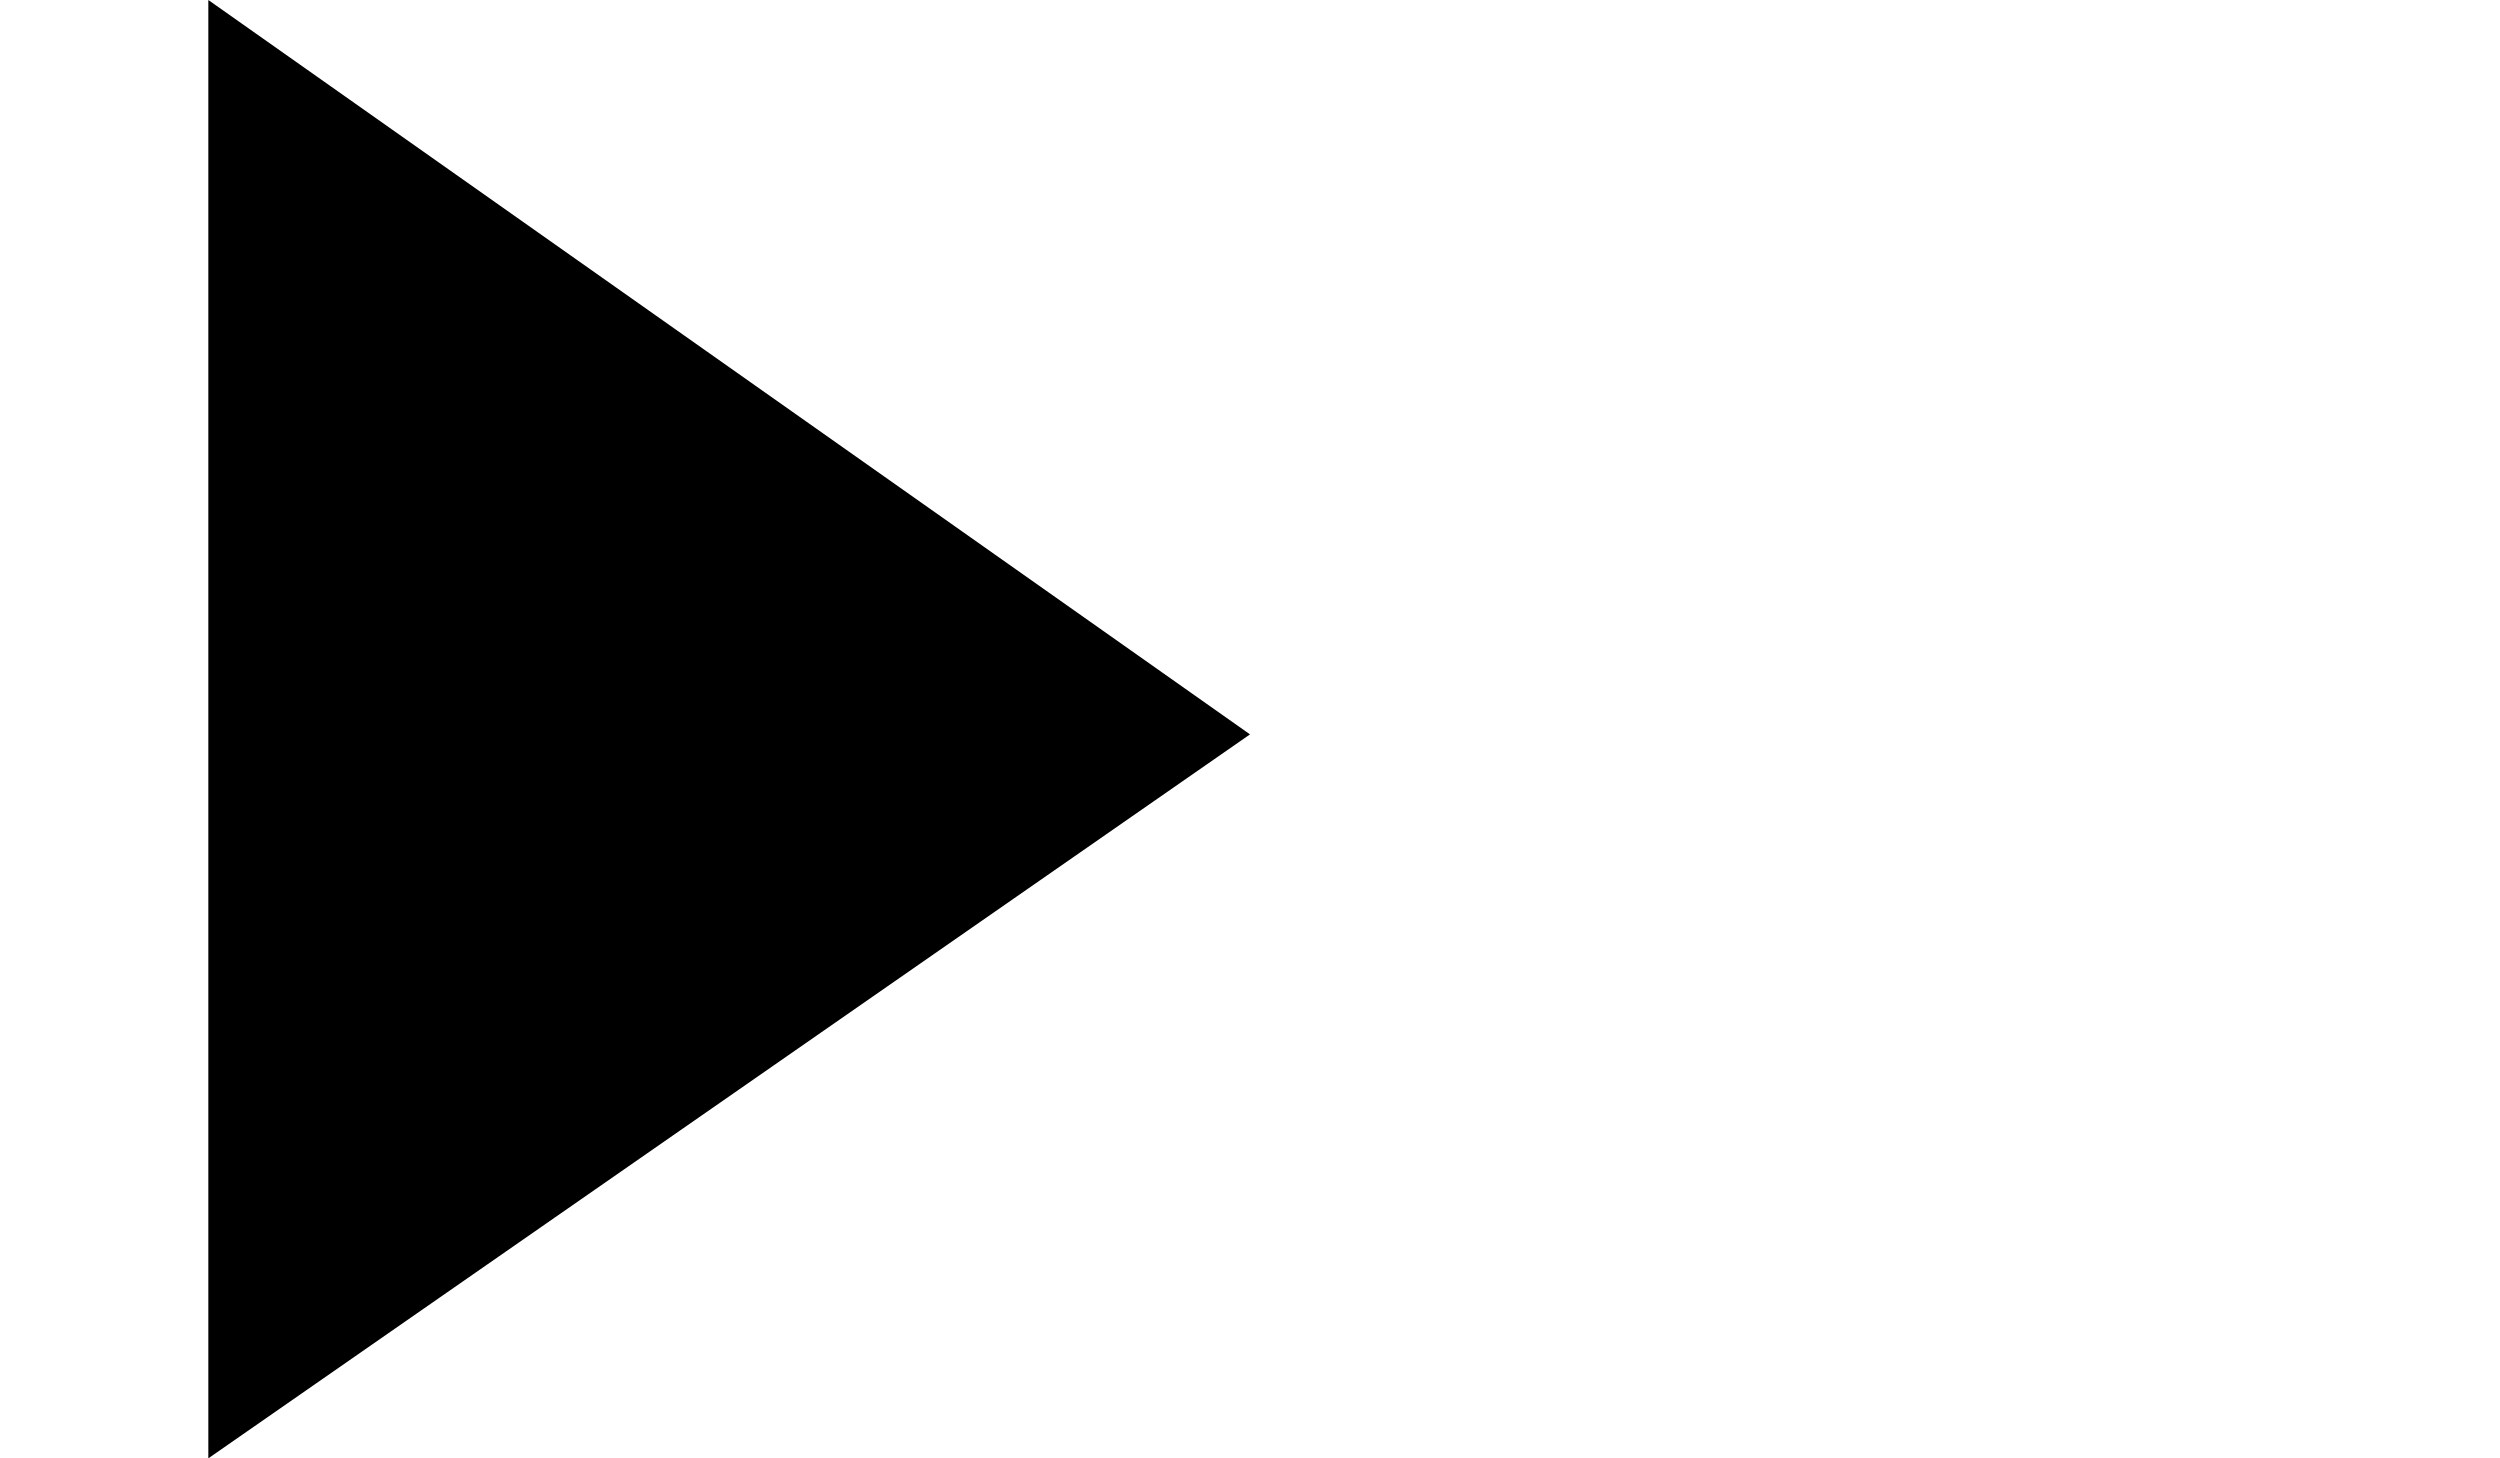 
<svg xmlns="http://www.w3.org/2000/svg" version="1.1" xmlns:xlink="http://www.w3.org/1999/xlink" preserveAspectRatio="none" x="0px" y="0px" width="24px" height="14px" viewBox="0 0 24 14">
<defs>
<g id="IconPlay_0_Layer0_0_FILL">
<path fill="#000000" stroke="none" d="
M 10 7.05
L 0 0 0 14 10 7.05 Z"/>
</g>
</defs>

<g transform="matrix( 1, 0, 0, 1, 2,0) ">
<g transform="matrix( 1, 0, 0, 1, 0,0) ">
<use xlink:href="#IconPlay_0_Layer0_0_FILL"/>
</g>
</g>
</svg>
